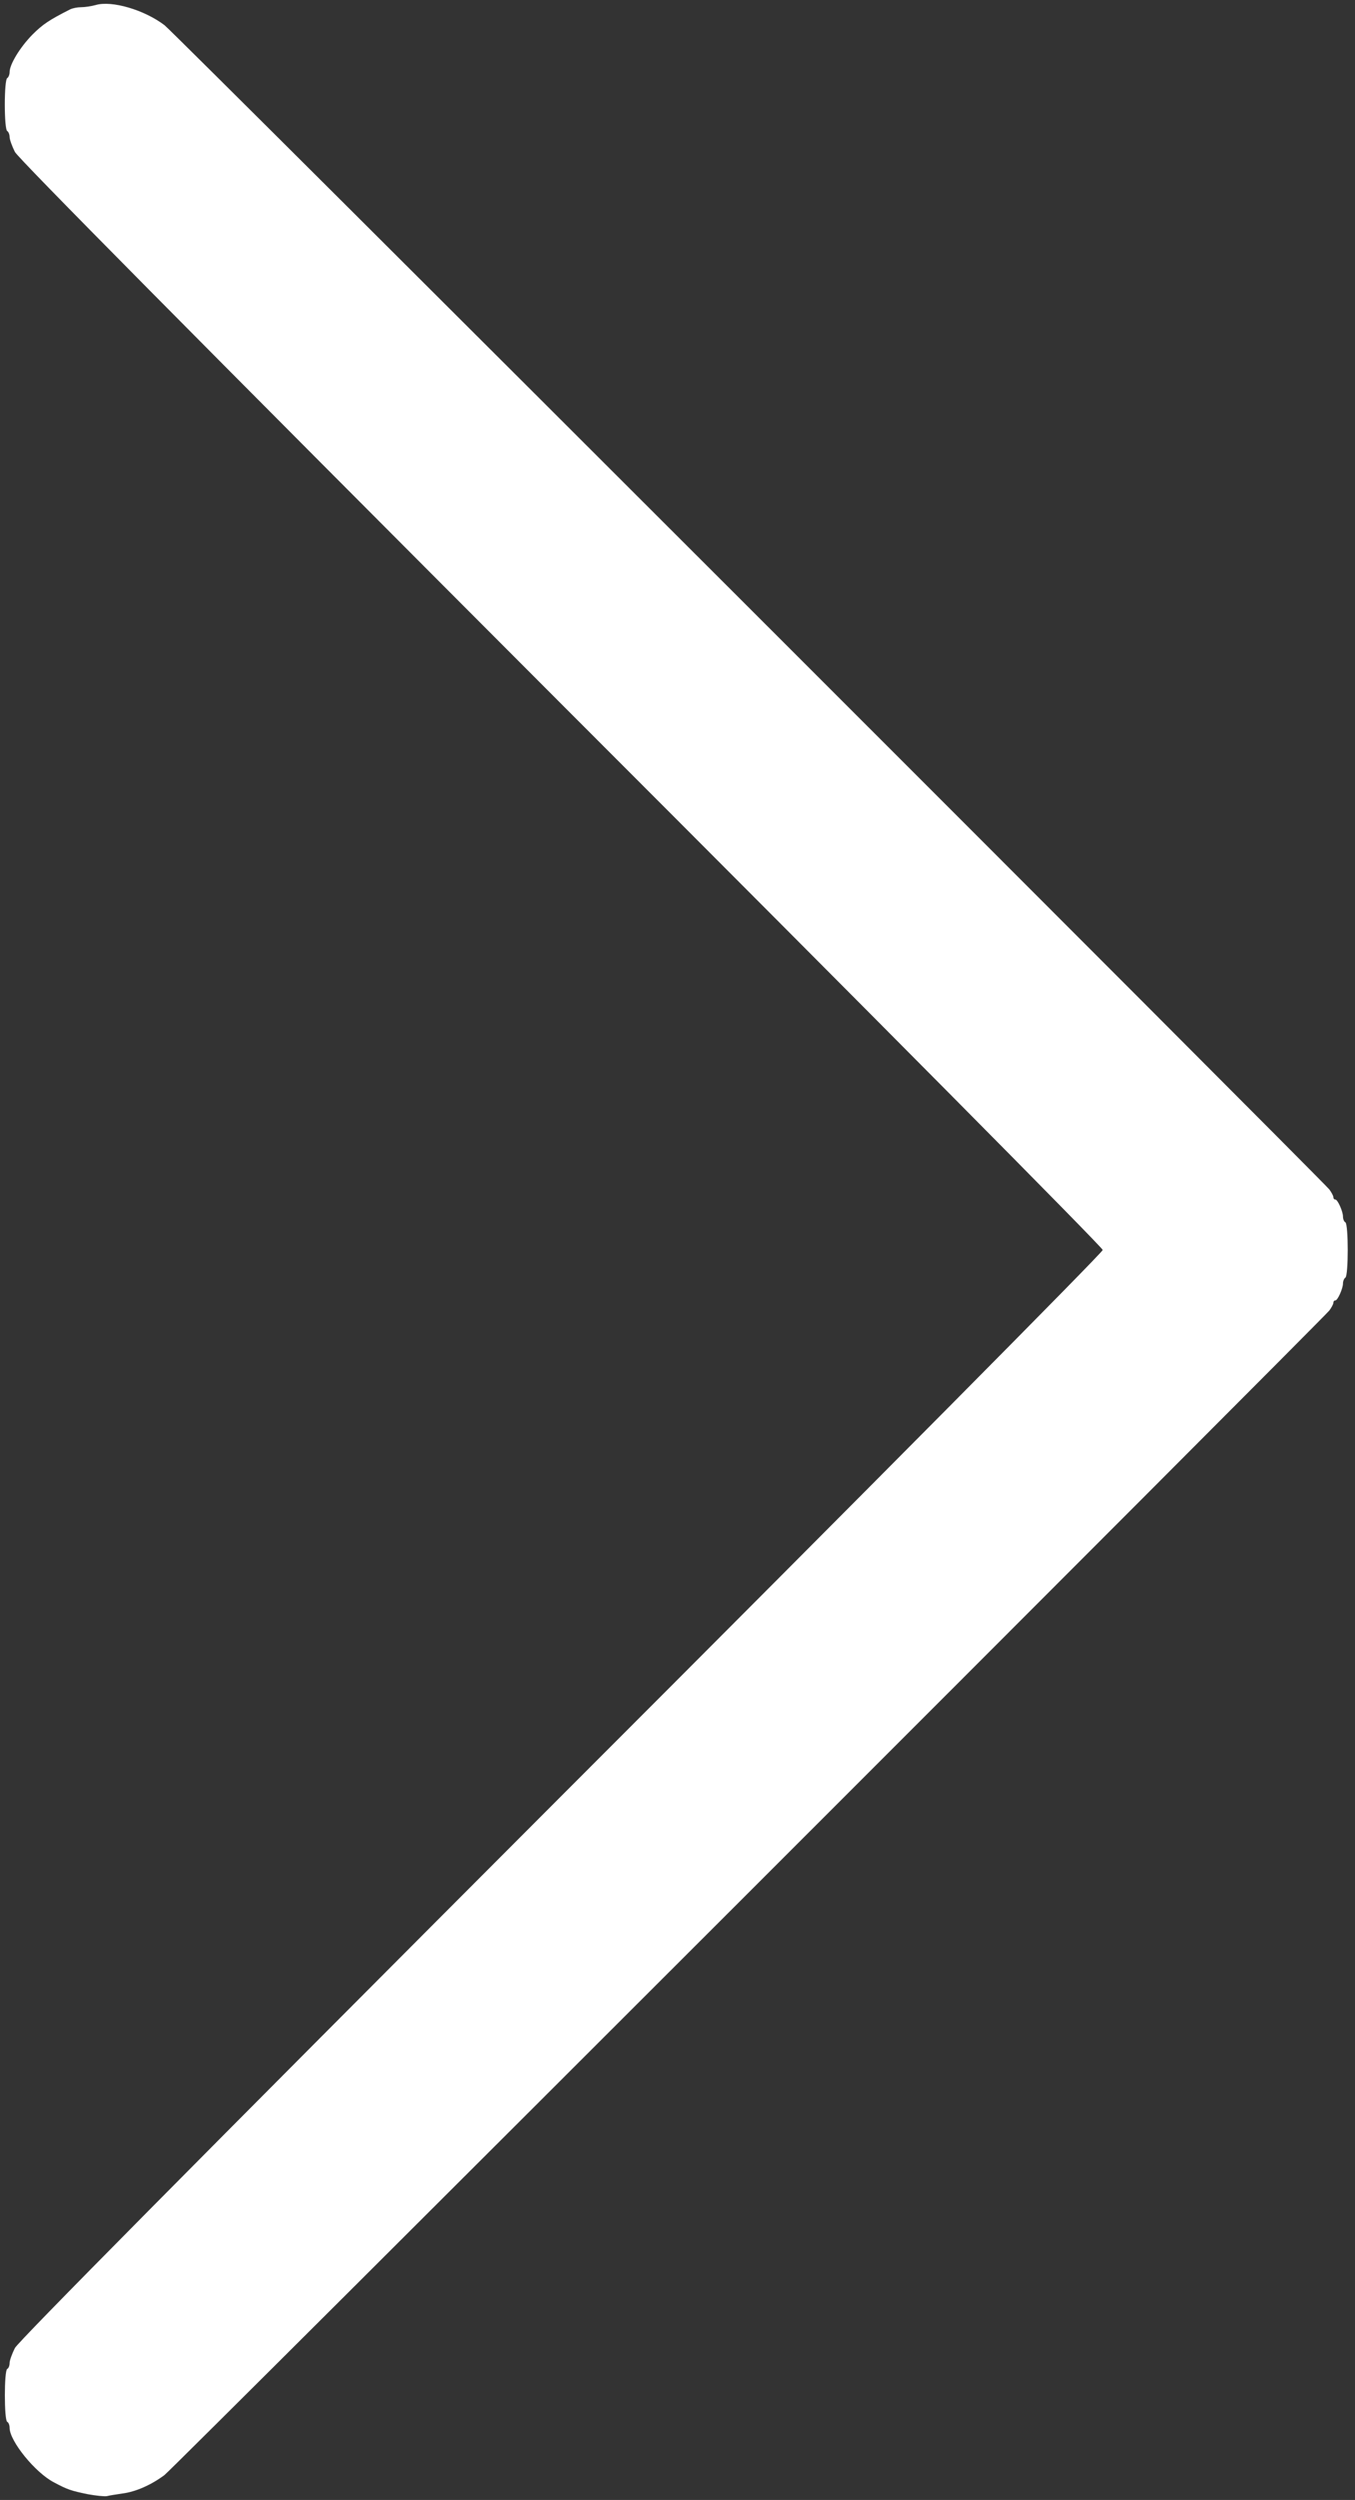 <?xml version="1.0" encoding="utf-8"?>
<!DOCTYPE svg PUBLIC "-//W3C//DTD SVG 20010904//EN" "http://www.w3.org/TR/2001/REC-SVG-20010904/DTD/svg10.dtd">
<svg version="1.0" xmlns="http://www.w3.org/2000/svg" width="564px" height="1040px" viewBox="0 0 564 1040" preserveAspectRatio="xMidYMid meet">
 <rect x="0" y="0" width="564" height="1040" fill="#333333" stroke="none"/>
 <g fill="#ffffff">
  <path d="M36.5 1037.6 c-6.8 -1.4 -8.4 -1.9 -14 -4.9 -7.8 -4 -18.5 -17.2 -18.5 -22.7 0 -1.1 -0.4 -2.2 -1 -2.5 -1.3 -0.8 -1.3 -21.2 0 -22 0.6 -0.3 1 -1.4 1 -2.5 0 -1 1 -3.8 2.2 -6.2 1.6 -2.9 72.4 -74.4 227.5 -229.7 129.3 -129.3 225.3 -226.1 225.3 -227.1 0 -1 -96 -97.8 -225.3 -227.1 -155.1 -155.3 -225.9 -226.8 -227.5 -229.7 -1.2 -2.4 -2.2 -5.2 -2.2 -6.2 0 -1.1 -0.5 -2.2 -1 -2.5 -0.6 -0.3 -1 -5.2 -1 -11 0 -5.8 0.4 -10.7 1 -11 0.5 -0.3 1 -1.4 1 -2.5 0 -3.2 4.3 -10.3 9.5 -15.6 4.3 -4.3 7 -6.1 15.7 -10.5 1 -0.5 3 -0.9 4.5 -0.9 1.6 0 4.3 -0.4 6.1 -0.9 6.7 -2 20.3 2 28.7 8.4 3.8 2.8 481 479.7 484.8 484.3 0.9 1.2 1.7 2.7 1.7 3.2 0 0.6 0.3 1 0.8 1 1 0 3.2 5 3.2 7.1 0 1 0.4 2.1 1 2.4 1.3 0.8 1.3 22.2 0 23 -0.5 0.3 -1 1.4 -1 2.4 0 2.1 -2.2 7.1 -3.2 7.1 -0.5 0 -0.8 0.4 -0.8 1 0 0.5 -0.8 2 -1.7 3.2 -3.6 4.4 -480.9 481.4 -484.8 484.4 -5.3 4 -11.9 7 -17.5 7.7 -2.5 0.4 -5.4 0.8 -6.5 1.1 -1.1 0.2 -4.7 -0.2 -8 -0.8z"/>
 </g>
</svg>